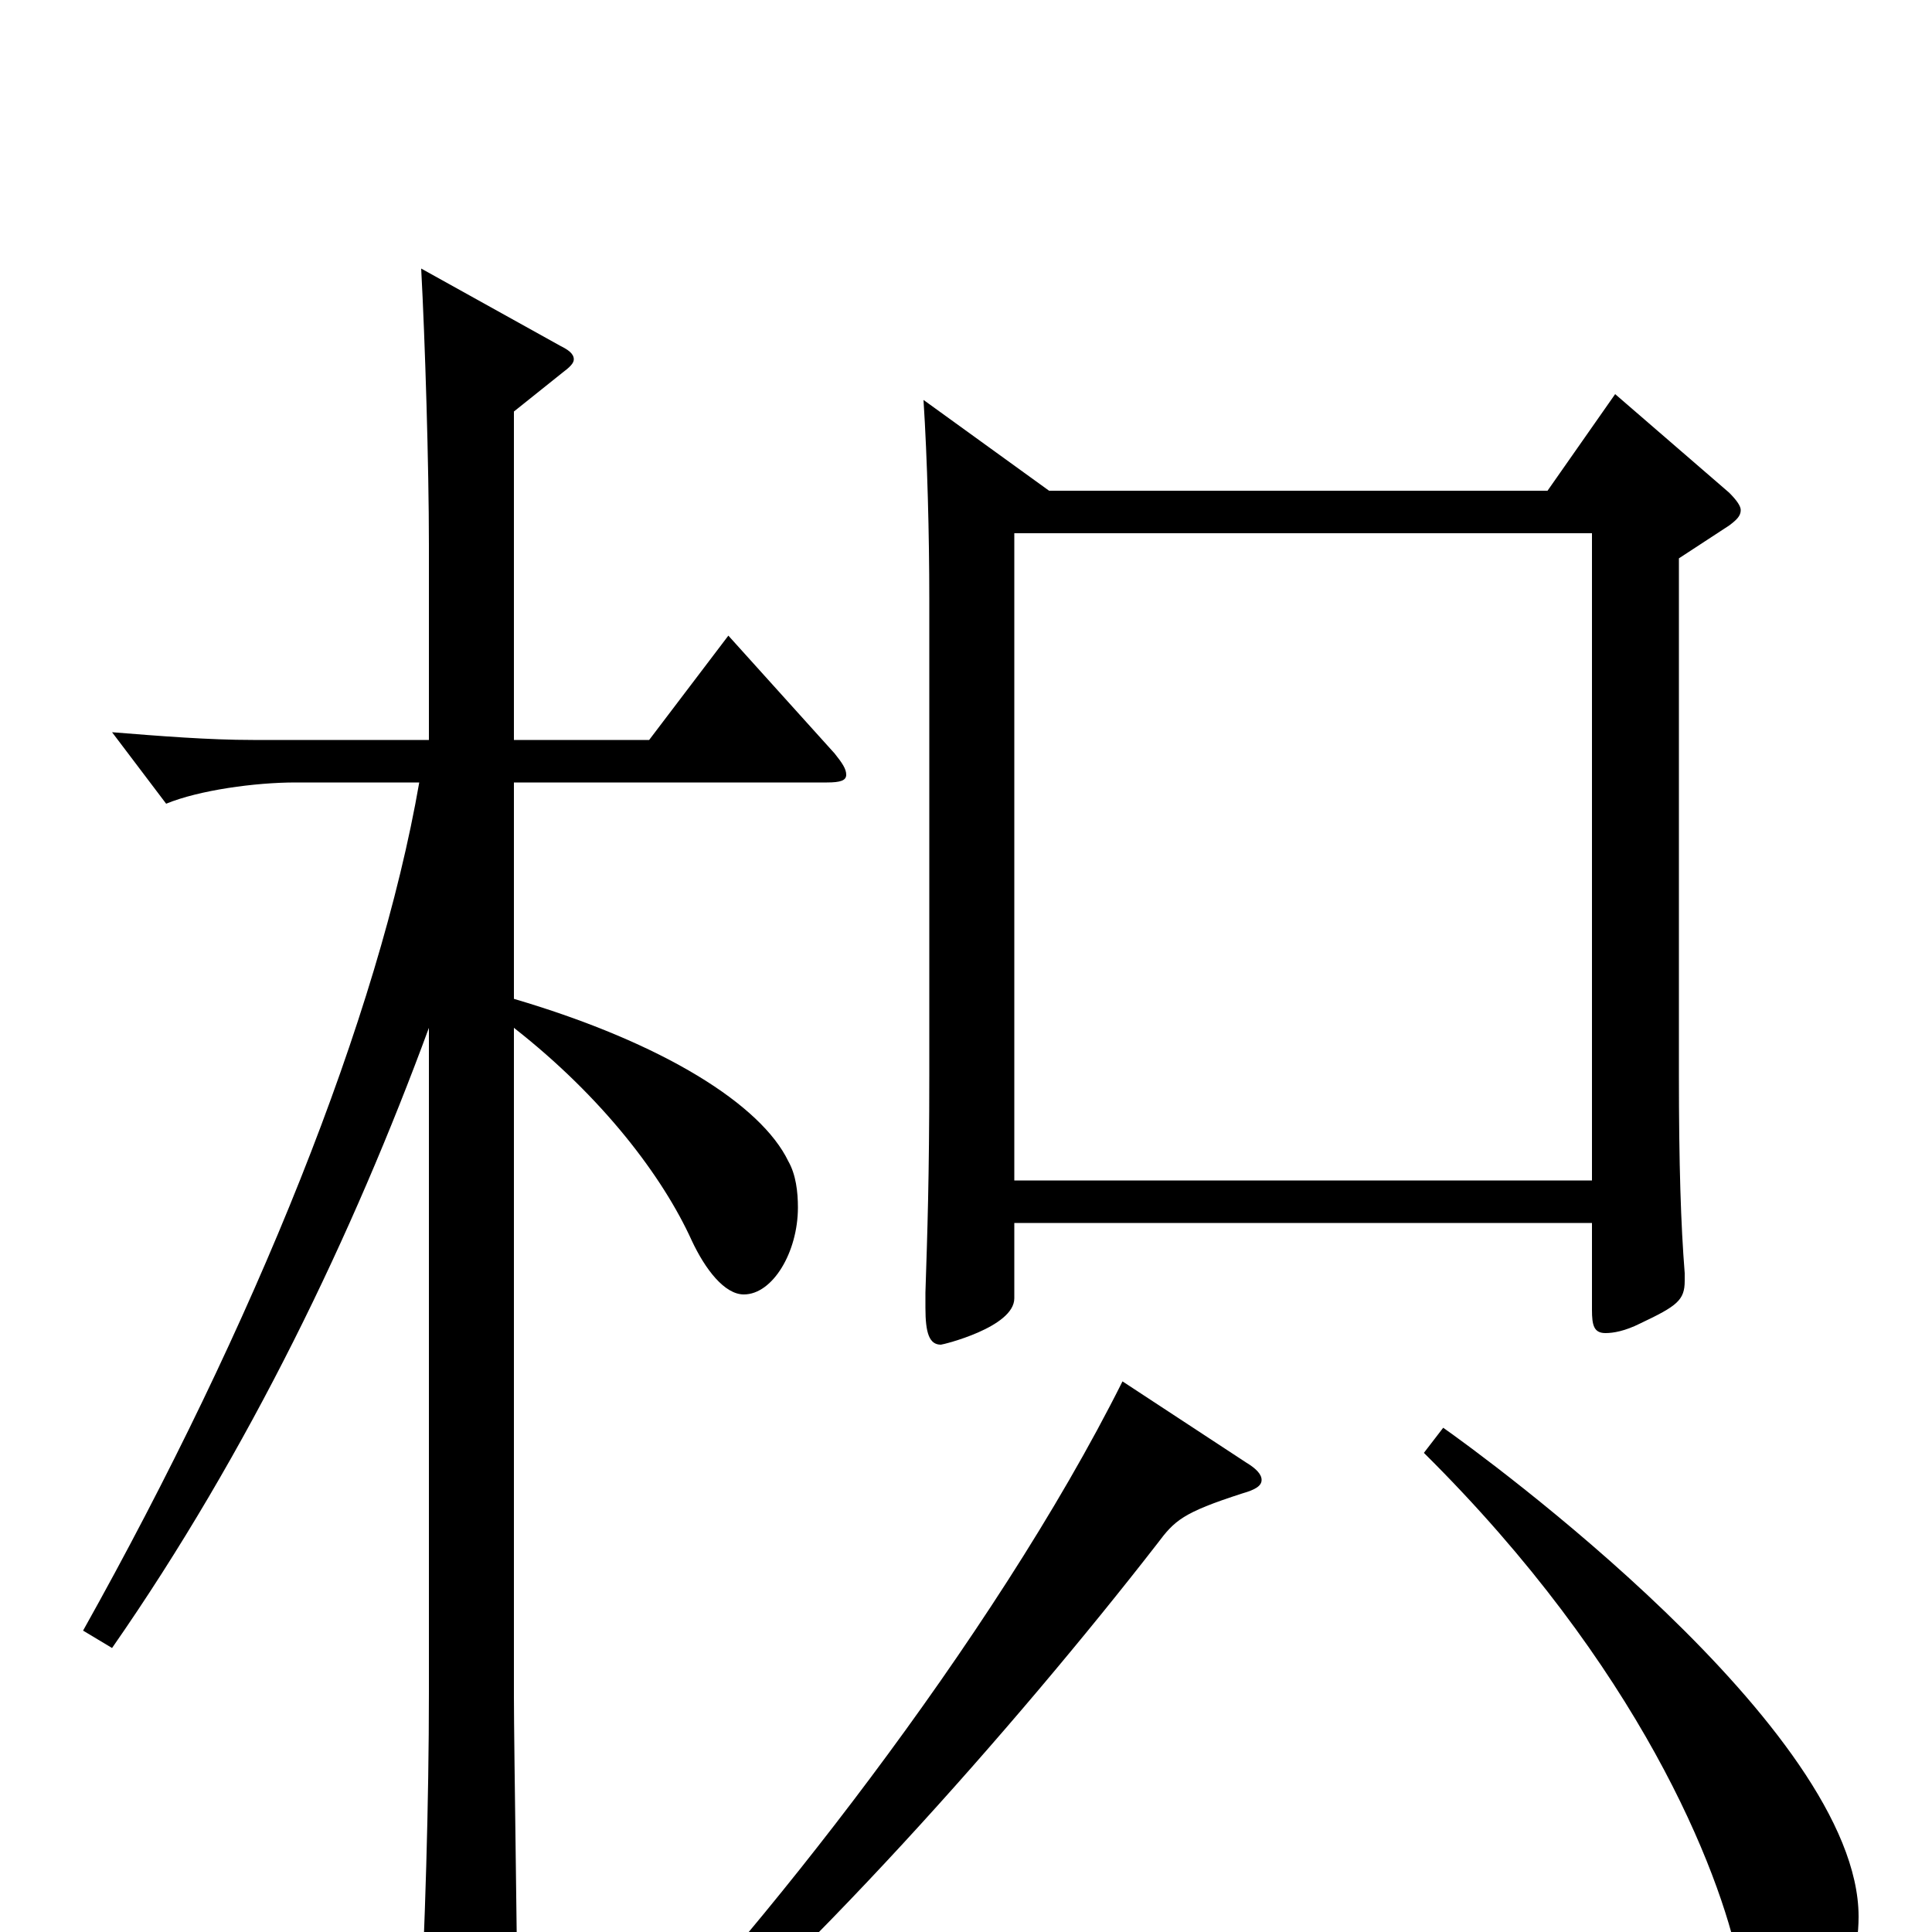 <svg xmlns="http://www.w3.org/2000/svg" viewBox="0 -1000 1000 1000">
	<path fill="#000000" d="M836 -796L801 -746H543L478 -793C480 -762 481 -723 481 -690V-444C481 -390 480 -362 479 -331V-323C479 -310 481 -304 487 -304C488 -304 525 -313 525 -328V-367H824V-322C824 -314 825 -310 831 -310C835 -310 841 -311 849 -315C868 -324 872 -327 872 -337V-341C870 -366 869 -397 869 -444V-711L895 -728C899 -731 901 -733 901 -736C901 -738 899 -741 895 -745ZM525 -389V-724H824V-389ZM377 -671L336 -617H266V-787L291 -807C295 -810 297 -812 297 -814C297 -817 294 -819 290 -821L218 -861C220 -824 222 -759 222 -718V-617H131C108 -617 83 -619 58 -621L86 -584C103 -591 132 -595 153 -595H217C196 -474 132 -315 43 -156L58 -147C129 -249 183 -362 222 -468V-124C222 -67 220 -2 217 56V70C217 83 219 88 225 88C230 88 236 86 245 82C265 73 268 69 268 56C268 28 266 -97 266 -122V-468C312 -432 343 -391 358 -358C365 -343 375 -330 385 -330C400 -330 413 -352 413 -375C413 -383 412 -392 408 -399C394 -428 344 -460 266 -483V-595H428C435 -595 438 -596 438 -599C438 -602 436 -605 432 -610ZM737 -248C849 -137 890 -32 900 16C907 49 911 54 925 54C941 54 962 28 962 -8C962 -105 767 -247 747 -261ZM581 -285C514 -151 389 6 314 82L325 91C412 22 526 -107 599 -201C608 -213 612 -217 643 -227C650 -229 653 -231 653 -234C653 -237 650 -240 645 -243Z"/>
</svg>